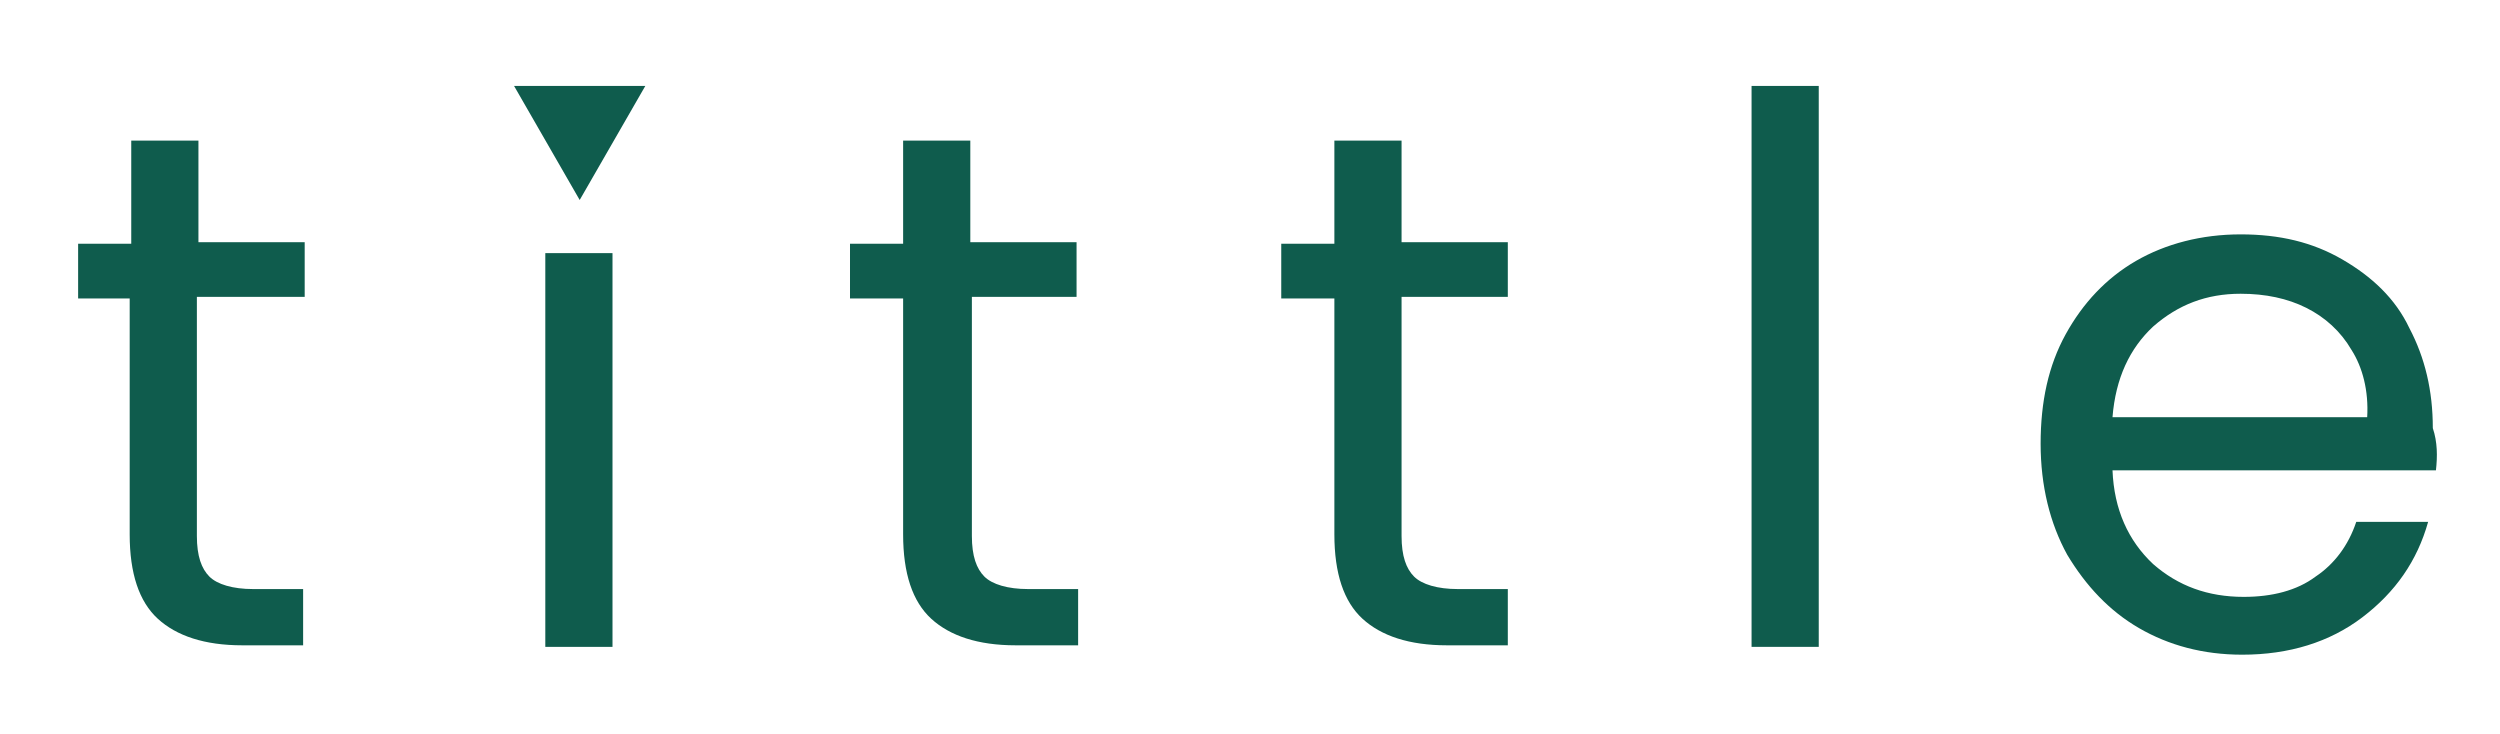 <?xml version="1.0" encoding="utf-8"?>
<!-- Generator: Adobe Illustrator 27.0.0, SVG Export Plug-In . SVG Version: 6.00 Build 0)  -->
<svg version="1.1" id="Layer_1" xmlns="http://www.w3.org/2000/svg" xmlns:xlink="http://www.w3.org/1999/xlink" x="0px" y="0px"
	 viewBox="0 0 160 47" style="enable-background:new 0 0 160 47;" xml:space="preserve">
<style type="text/css">
	.st0{fill:#0F5C4D;}
	.st1{fill:none;}
</style>
<g>
	<g>
		<path class="st0" d="M12.6,19.1v15.2c0,1.3,0.3,2.1,0.8,2.6c0.5,0.5,1.5,0.8,2.8,0.8h3.2v3.6h-3.9c-2.4,0-4.2-0.6-5.4-1.7
			s-1.8-2.9-1.8-5.4V19.1H5v-3.5h3.4V9h4.3v6.5h6.8v3.5H12.6z"/>
		<path class="st0" d="M39.2,16.2v25.2h-4.3V16.2H39.2z"/>
		<path class="st0" d="M62.2,19.1v15.2c0,1.3,0.3,2.1,0.8,2.6c0.5,0.5,1.5,0.8,2.8,0.8h3.2v3.6H65c-2.4,0-4.2-0.6-5.4-1.7
			s-1.8-2.9-1.8-5.4V19.1h-3.4v-3.5h3.4V9h4.3v6.5h6.8v3.5H62.2z"/>
		<path class="st0" d="M89.7,19.1v15.2c0,1.3,0.3,2.1,0.8,2.6c0.5,0.5,1.5,0.8,2.8,0.8h3.2v3.6h-3.9c-2.4,0-4.2-0.6-5.4-1.7
			c-1.2-1.1-1.8-2.9-1.8-5.4V19.1h-3.4v-3.5h3.4V9h4.3v6.5h6.8v3.5H89.7z"/>
		<path class="st0" d="M116.4,5.5v35.9h-4.3V5.5C112.1,5.5,116.4,5.5,116.4,5.5z"/>
	</g>
	<g>
		<path class="st0" d="M155.9,30.1h-20.7c0.1,2.5,1,4.5,2.6,6c1.6,1.4,3.5,2.1,5.8,2.1c1.8,0,3.4-0.4,4.6-1.3c1.2-0.8,2.1-2,2.6-3.5
			h4.6c-0.7,2.5-2.1,4.5-4.2,6.1s-4.7,2.4-7.7,2.4c-2.5,0-4.7-0.6-6.6-1.7s-3.4-2.7-4.6-4.7c-1.1-2-1.7-4.4-1.7-7.1s0.5-5,1.6-7
			c1.1-2,2.6-3.6,4.5-4.7c1.9-1.1,4.2-1.7,6.7-1.7c2.5,0,4.6,0.5,6.5,1.6c1.9,1.1,3.4,2.5,4.3,4.4c1,1.9,1.5,4,1.5,6.4
			C156,28.3,156,29.2,155.9,30.1z M150.5,22.4c-0.7-1.2-1.7-2.1-2.9-2.7c-1.2-0.6-2.6-0.9-4.2-0.9c-2.2,0-4,0.7-5.6,2.1
			c-1.5,1.4-2.4,3.3-2.6,5.8h16.3C151.6,25,151.2,23.5,150.5,22.4z"/>
	</g>
	<polygon class="st0" points="37.1,12.8 41.3,5.5 32.9,5.5 	"/>
	<line class="st1" x1="127.4" y1="5.5" x2="12.1" y2="5.5"/>
</g>
</svg>
